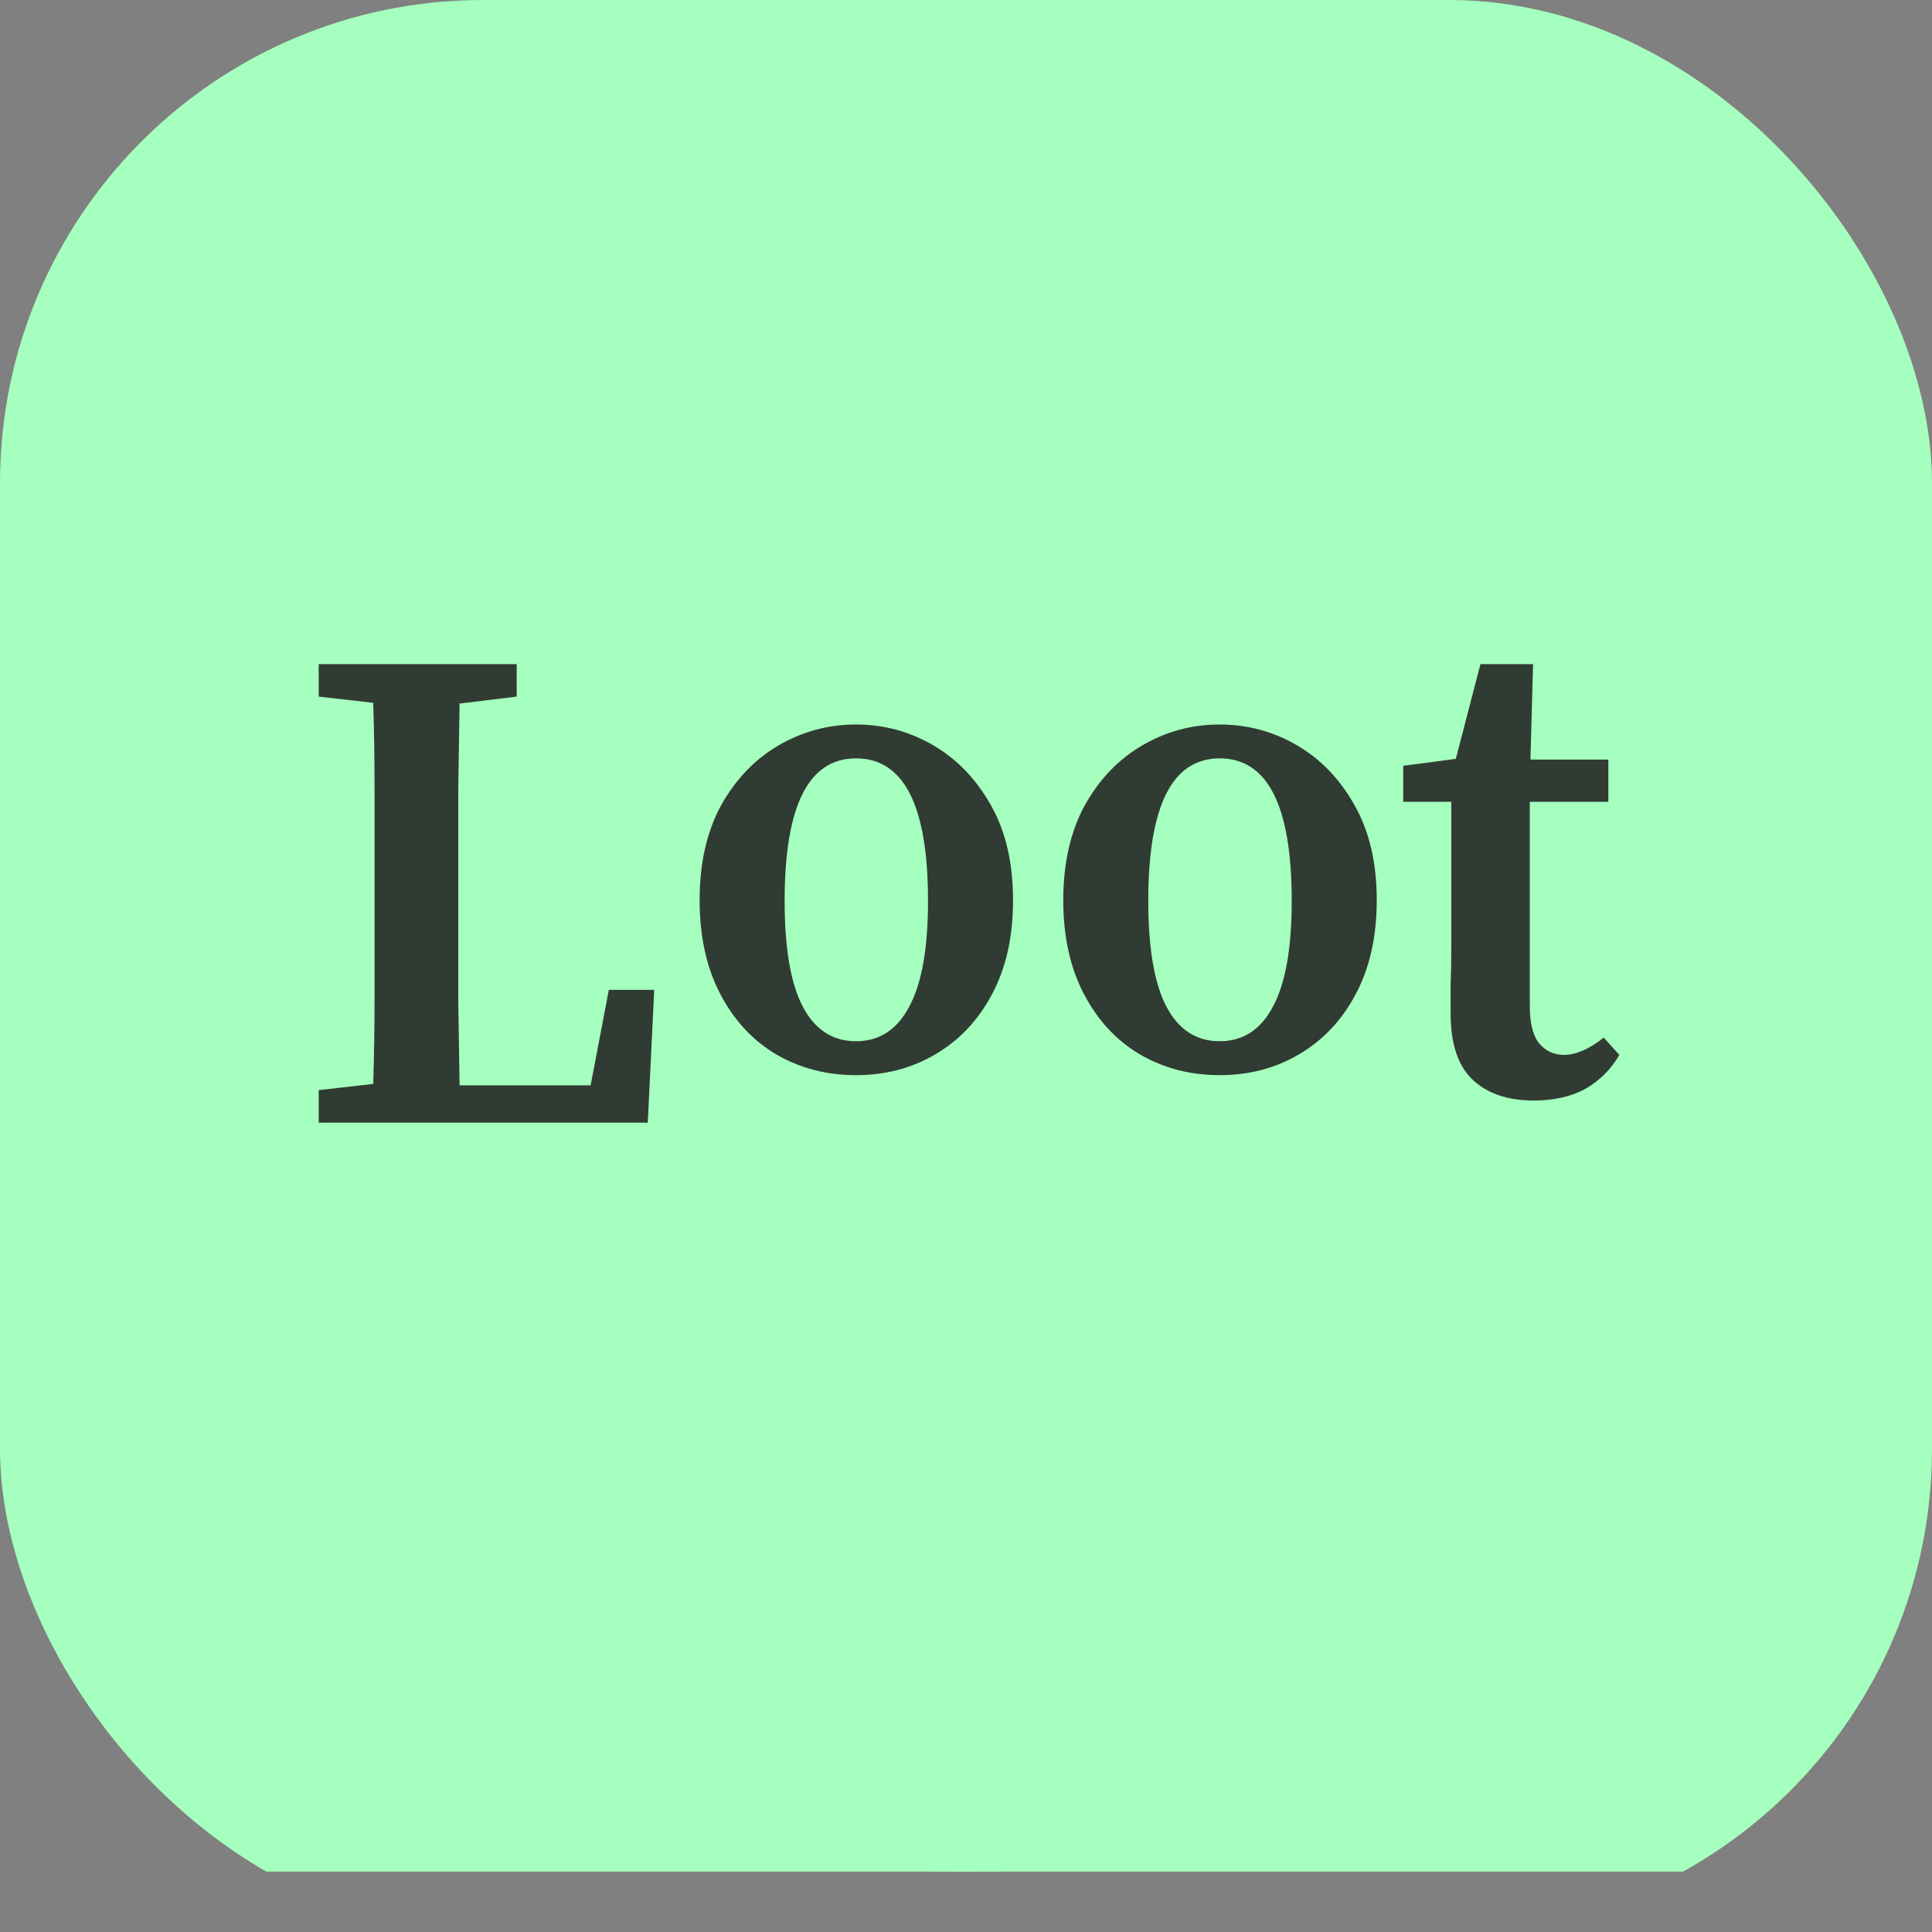<svg xmlns="http://www.w3.org/2000/svg" width="32" height="32" viewBox="0 0 32 32" fill="none">
  <rect x="0" y="0" width="32" height="32" fill="#808080" stroke="none"/>
  <g clip-path="url(#clip0_1781_12813)">
    <rect y="-1" width="32" height="32" fill="#A5FFBE"/>
    <path d="M32 15C32 6.163 24.837 -1 16 -1C7.163 -1 0 6.163 0 15C0 23.837 7.163 31 16 31C24.837 31 32 23.837 32 15Z" fill="#A5FFBE"/>
    <path d="M5.279 11.538V11H8.558V11.538L7.612 11.653C7.604 12.126 7.597 12.607 7.59 13.096C7.59 13.577 7.59 14.062 7.59 14.551V15.25C7.59 15.655 7.59 16.09 7.59 16.555C7.597 17.021 7.604 17.495 7.612 17.976H9.783L10.084 16.395H10.836L10.729 18.595H5.279V18.056L6.182 17.953C6.196 17.472 6.204 16.998 6.204 16.533C6.204 16.059 6.204 15.605 6.204 15.17V14.551C6.204 14.055 6.204 13.566 6.204 13.085C6.204 12.596 6.196 12.115 6.182 11.641L5.279 11.538Z" fill="#303B33"/>
    <path d="M14.178 17.808C13.691 17.808 13.25 17.693 12.856 17.464C12.469 17.235 12.161 16.903 11.932 16.468C11.703 16.032 11.588 15.513 11.588 14.91C11.588 14.299 11.706 13.775 11.943 13.34C12.186 12.905 12.505 12.573 12.899 12.344C13.293 12.115 13.72 12 14.178 12C14.637 12 15.063 12.115 15.457 12.344C15.851 12.573 16.17 12.905 16.414 13.34C16.657 13.768 16.779 14.291 16.779 14.91C16.779 15.521 16.661 16.044 16.425 16.479C16.195 16.907 15.884 17.235 15.489 17.464C15.103 17.693 14.665 17.808 14.178 17.808ZM14.178 17.246C14.565 17.246 14.859 17.055 15.059 16.674C15.267 16.292 15.371 15.707 15.371 14.921C15.371 13.348 14.974 12.561 14.178 12.561C13.39 12.561 12.996 13.348 12.996 14.921C12.996 15.707 13.096 16.292 13.297 16.674C13.498 17.055 13.791 17.246 14.178 17.246Z" fill="#303B33"/>
    <path d="M20.202 17.808C19.714 17.808 19.274 17.693 18.88 17.464C18.493 17.235 18.184 16.903 17.955 16.468C17.726 16.032 17.611 15.513 17.611 14.91C17.611 14.299 17.73 13.775 17.966 13.34C18.21 12.905 18.528 12.573 18.923 12.344C19.317 12.115 19.743 12 20.202 12C20.66 12 21.087 12.115 21.481 12.344C21.875 12.573 22.194 12.905 22.437 13.34C22.681 13.768 22.803 14.291 22.803 14.91C22.803 15.521 22.684 16.044 22.448 16.479C22.219 16.907 21.907 17.235 21.513 17.464C21.126 17.693 20.689 17.808 20.202 17.808ZM20.202 17.246C20.588 17.246 20.882 17.055 21.083 16.674C21.291 16.292 21.395 15.707 21.395 14.921C21.395 13.348 20.997 12.561 20.202 12.561C19.413 12.561 19.019 13.348 19.019 14.921C19.019 15.707 19.12 16.292 19.32 16.674C19.521 17.055 19.815 17.246 20.202 17.246Z" fill="#303B33"/>
    <path d="M25.402 18.228C24.973 18.228 24.636 18.113 24.392 17.884C24.149 17.655 24.027 17.289 24.027 16.785C24.027 16.609 24.027 16.445 24.027 16.292C24.034 16.132 24.038 15.941 24.038 15.719V13.28H23.242V12.684L24.113 12.569L24.521 11H25.392L25.349 12.581H26.639V13.28H25.338V16.659C25.338 16.941 25.388 17.147 25.489 17.277C25.596 17.407 25.736 17.472 25.908 17.472C26.101 17.472 26.32 17.377 26.563 17.186L26.821 17.472C26.685 17.709 26.499 17.896 26.262 18.033C26.026 18.163 25.739 18.228 25.402 18.228Z" fill="#303B33"/>
  </g>
  <defs>
    <clipPath id="clip0_1781_12813">
      <rect width="32" height="32" rx="8" fill="white"/>
    </clipPath>
  </defs>
</svg>